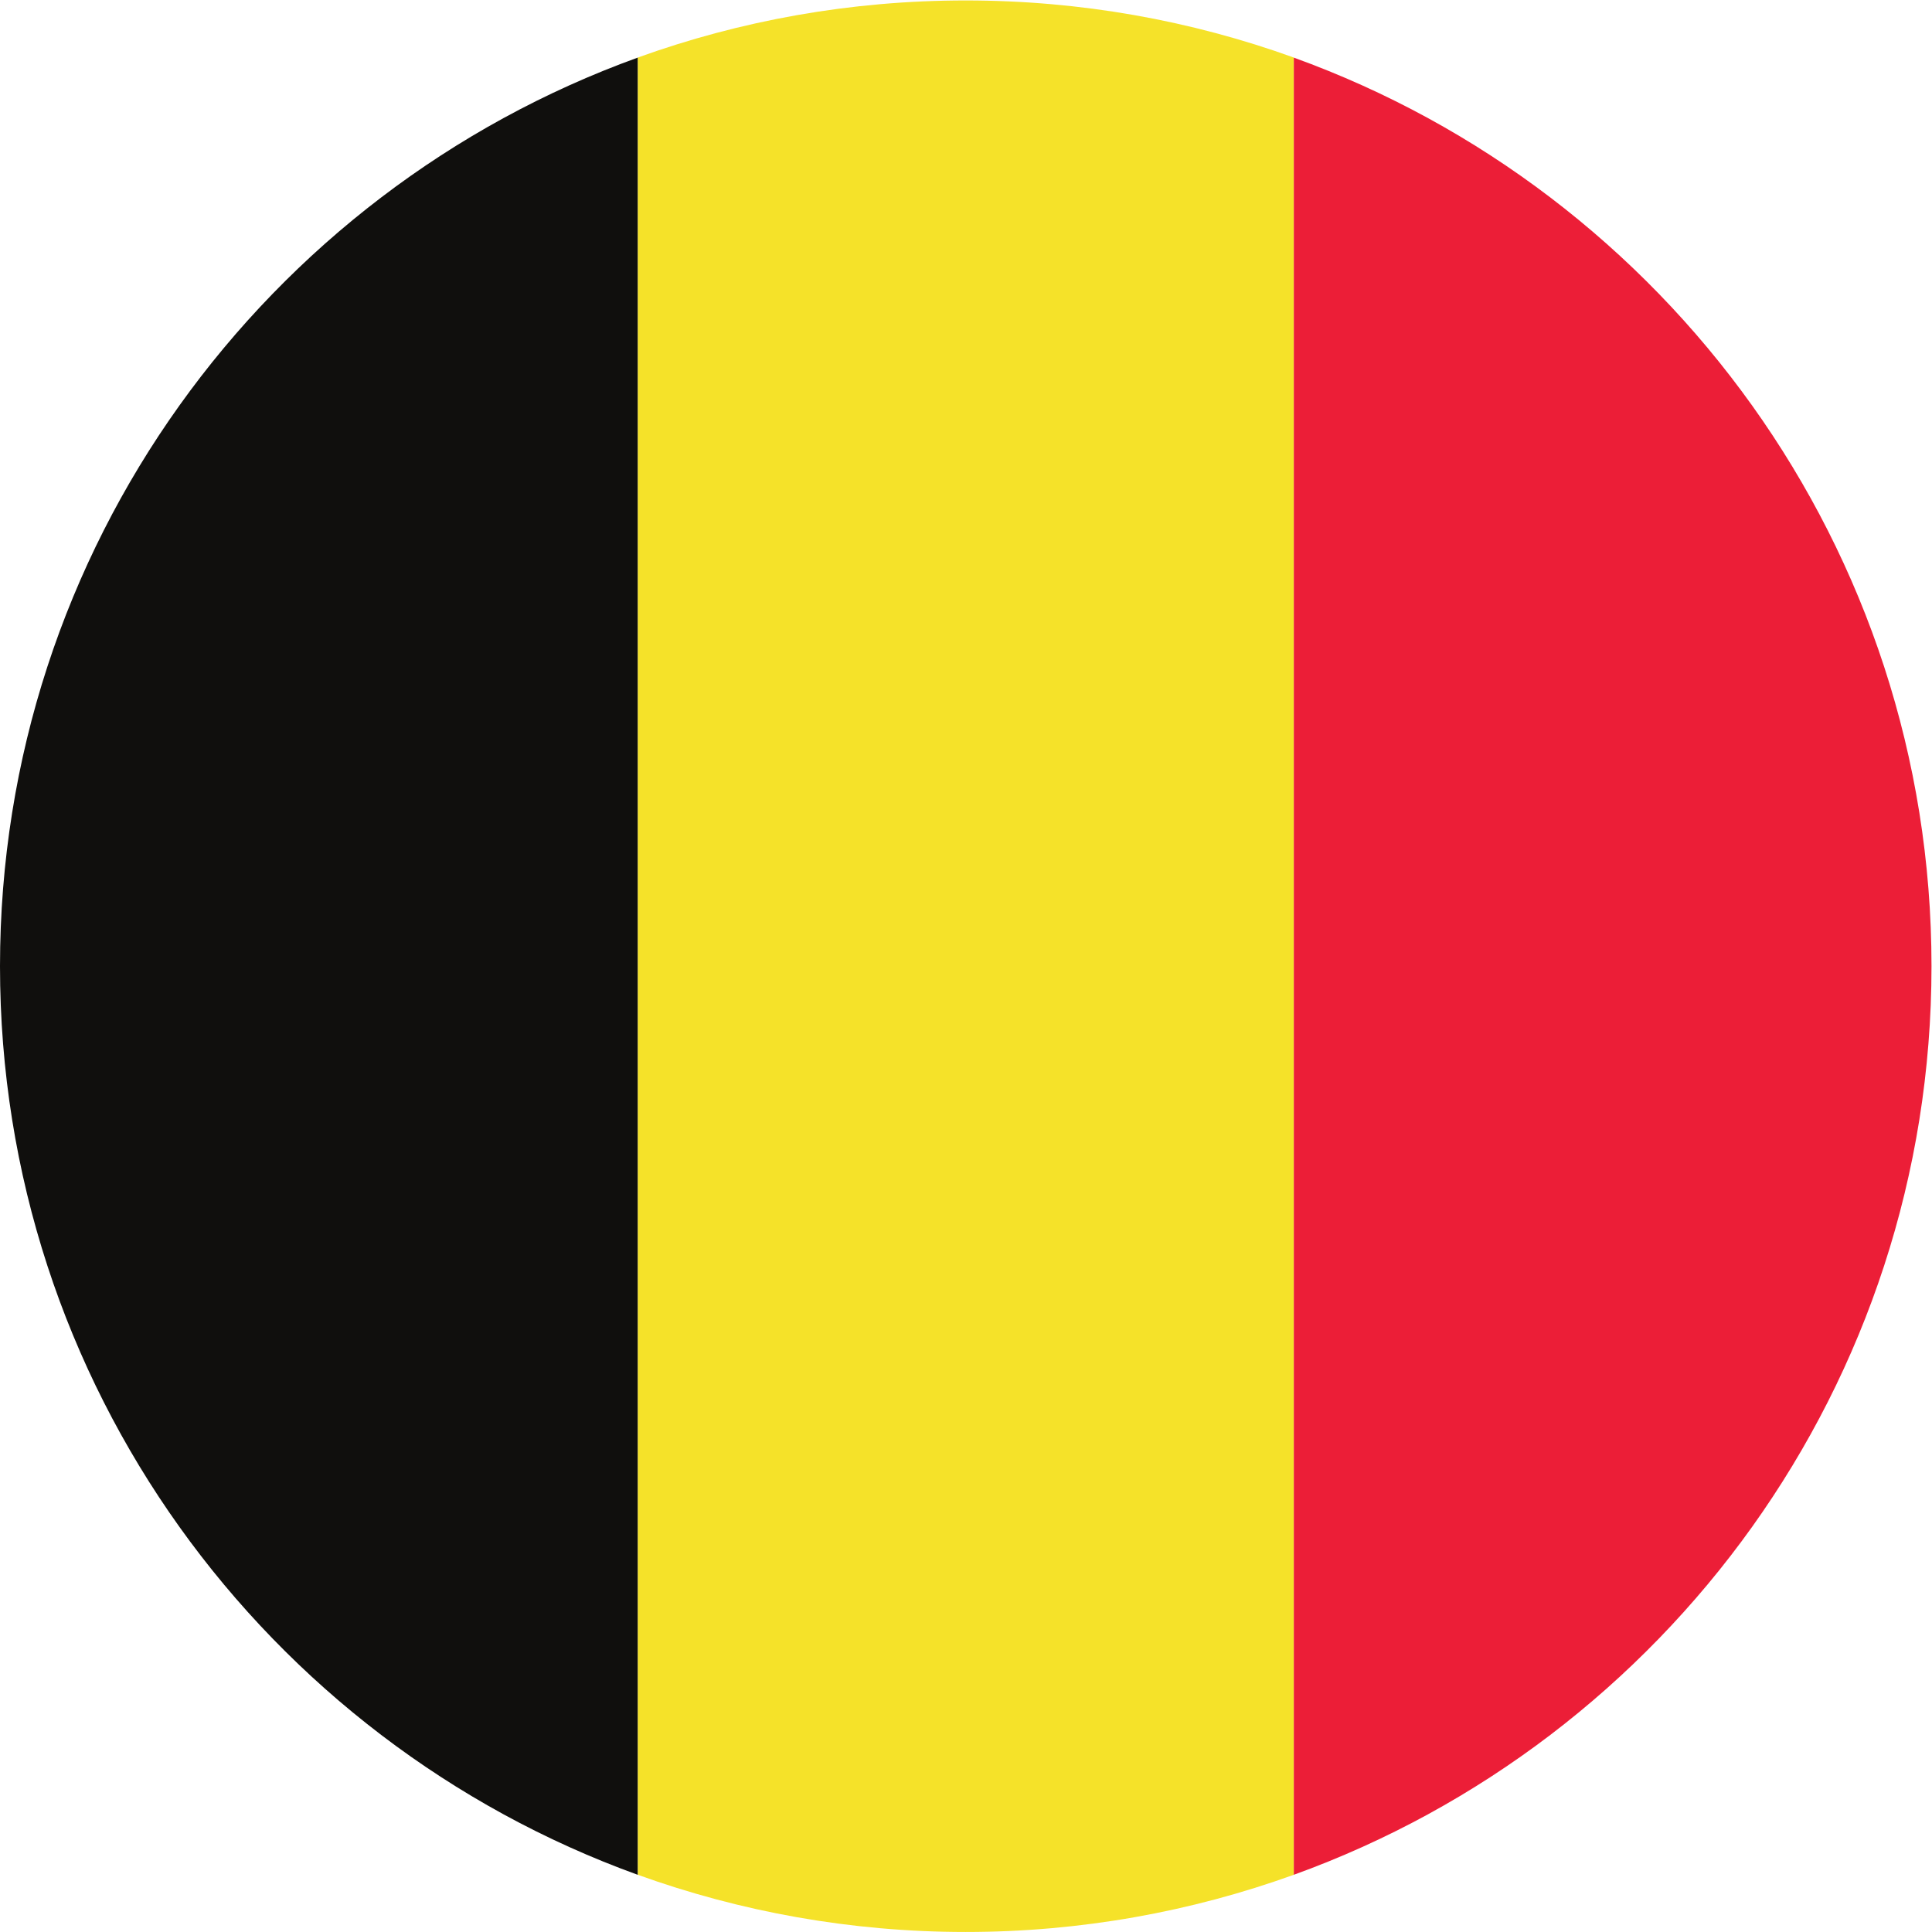 <?xml version="1.0" encoding="UTF-8" standalone="no"?>
<svg
   xmlns:dc="http://purl.org/dc/elements/1.1/"
   xmlns:cc="http://creativecommons.org/ns#"
   xmlns:rdf="http://www.w3.org/1999/02/22-rdf-syntax-ns#"
   xmlns:svg="http://www.w3.org/2000/svg"
   xmlns="http://www.w3.org/2000/svg"
   version="1.1"
   id="svg2"
   xml:space="preserve"
   width="42.667"
   height="42.667"
   viewBox="0 0 42.667 42.667"><defs
     id="defs6" /><g
     id="g10"
     transform="matrix(1.333,0,0,-1.333,0,42.667)"><g
       id="g12"
       transform="scale(0.1)"><path
         d="M 105.66,9.48 V 310.547 c 16.961,6.121 35.258,9.461 54.328,9.461 19.082,0 37.391,-3.34 54.364,-9.461 V 9.48 C 197.379,3.363 179.07,0.004 159.988,0.004 c -19.07,0 -37.367,3.359 -54.328,9.477"
         style="fill:#f5e229;fill-opacity:1;fill-rule:evenodd;stroke:none"
         id="path14" /><path
         d="M 105.648,310.535 V 9.48 C 44.051,31.734 0,90.75 0,160.008 0,229.277 44.051,288.281 105.648,310.535"
         style="fill:#100f0d;fill-opacity:1;fill-rule:evenodd;stroke:none"
         id="path16" /><path
         d="M 214.352,9.48 V 310.535 C 275.957,288.281 320,229.277 320,160.008 320,90.75 275.957,31.734 214.352,9.48"
         style="fill:#ec1e37;fill-opacity:1;fill-rule:evenodd;stroke:none"
         id="path18" /></g></g></svg>
